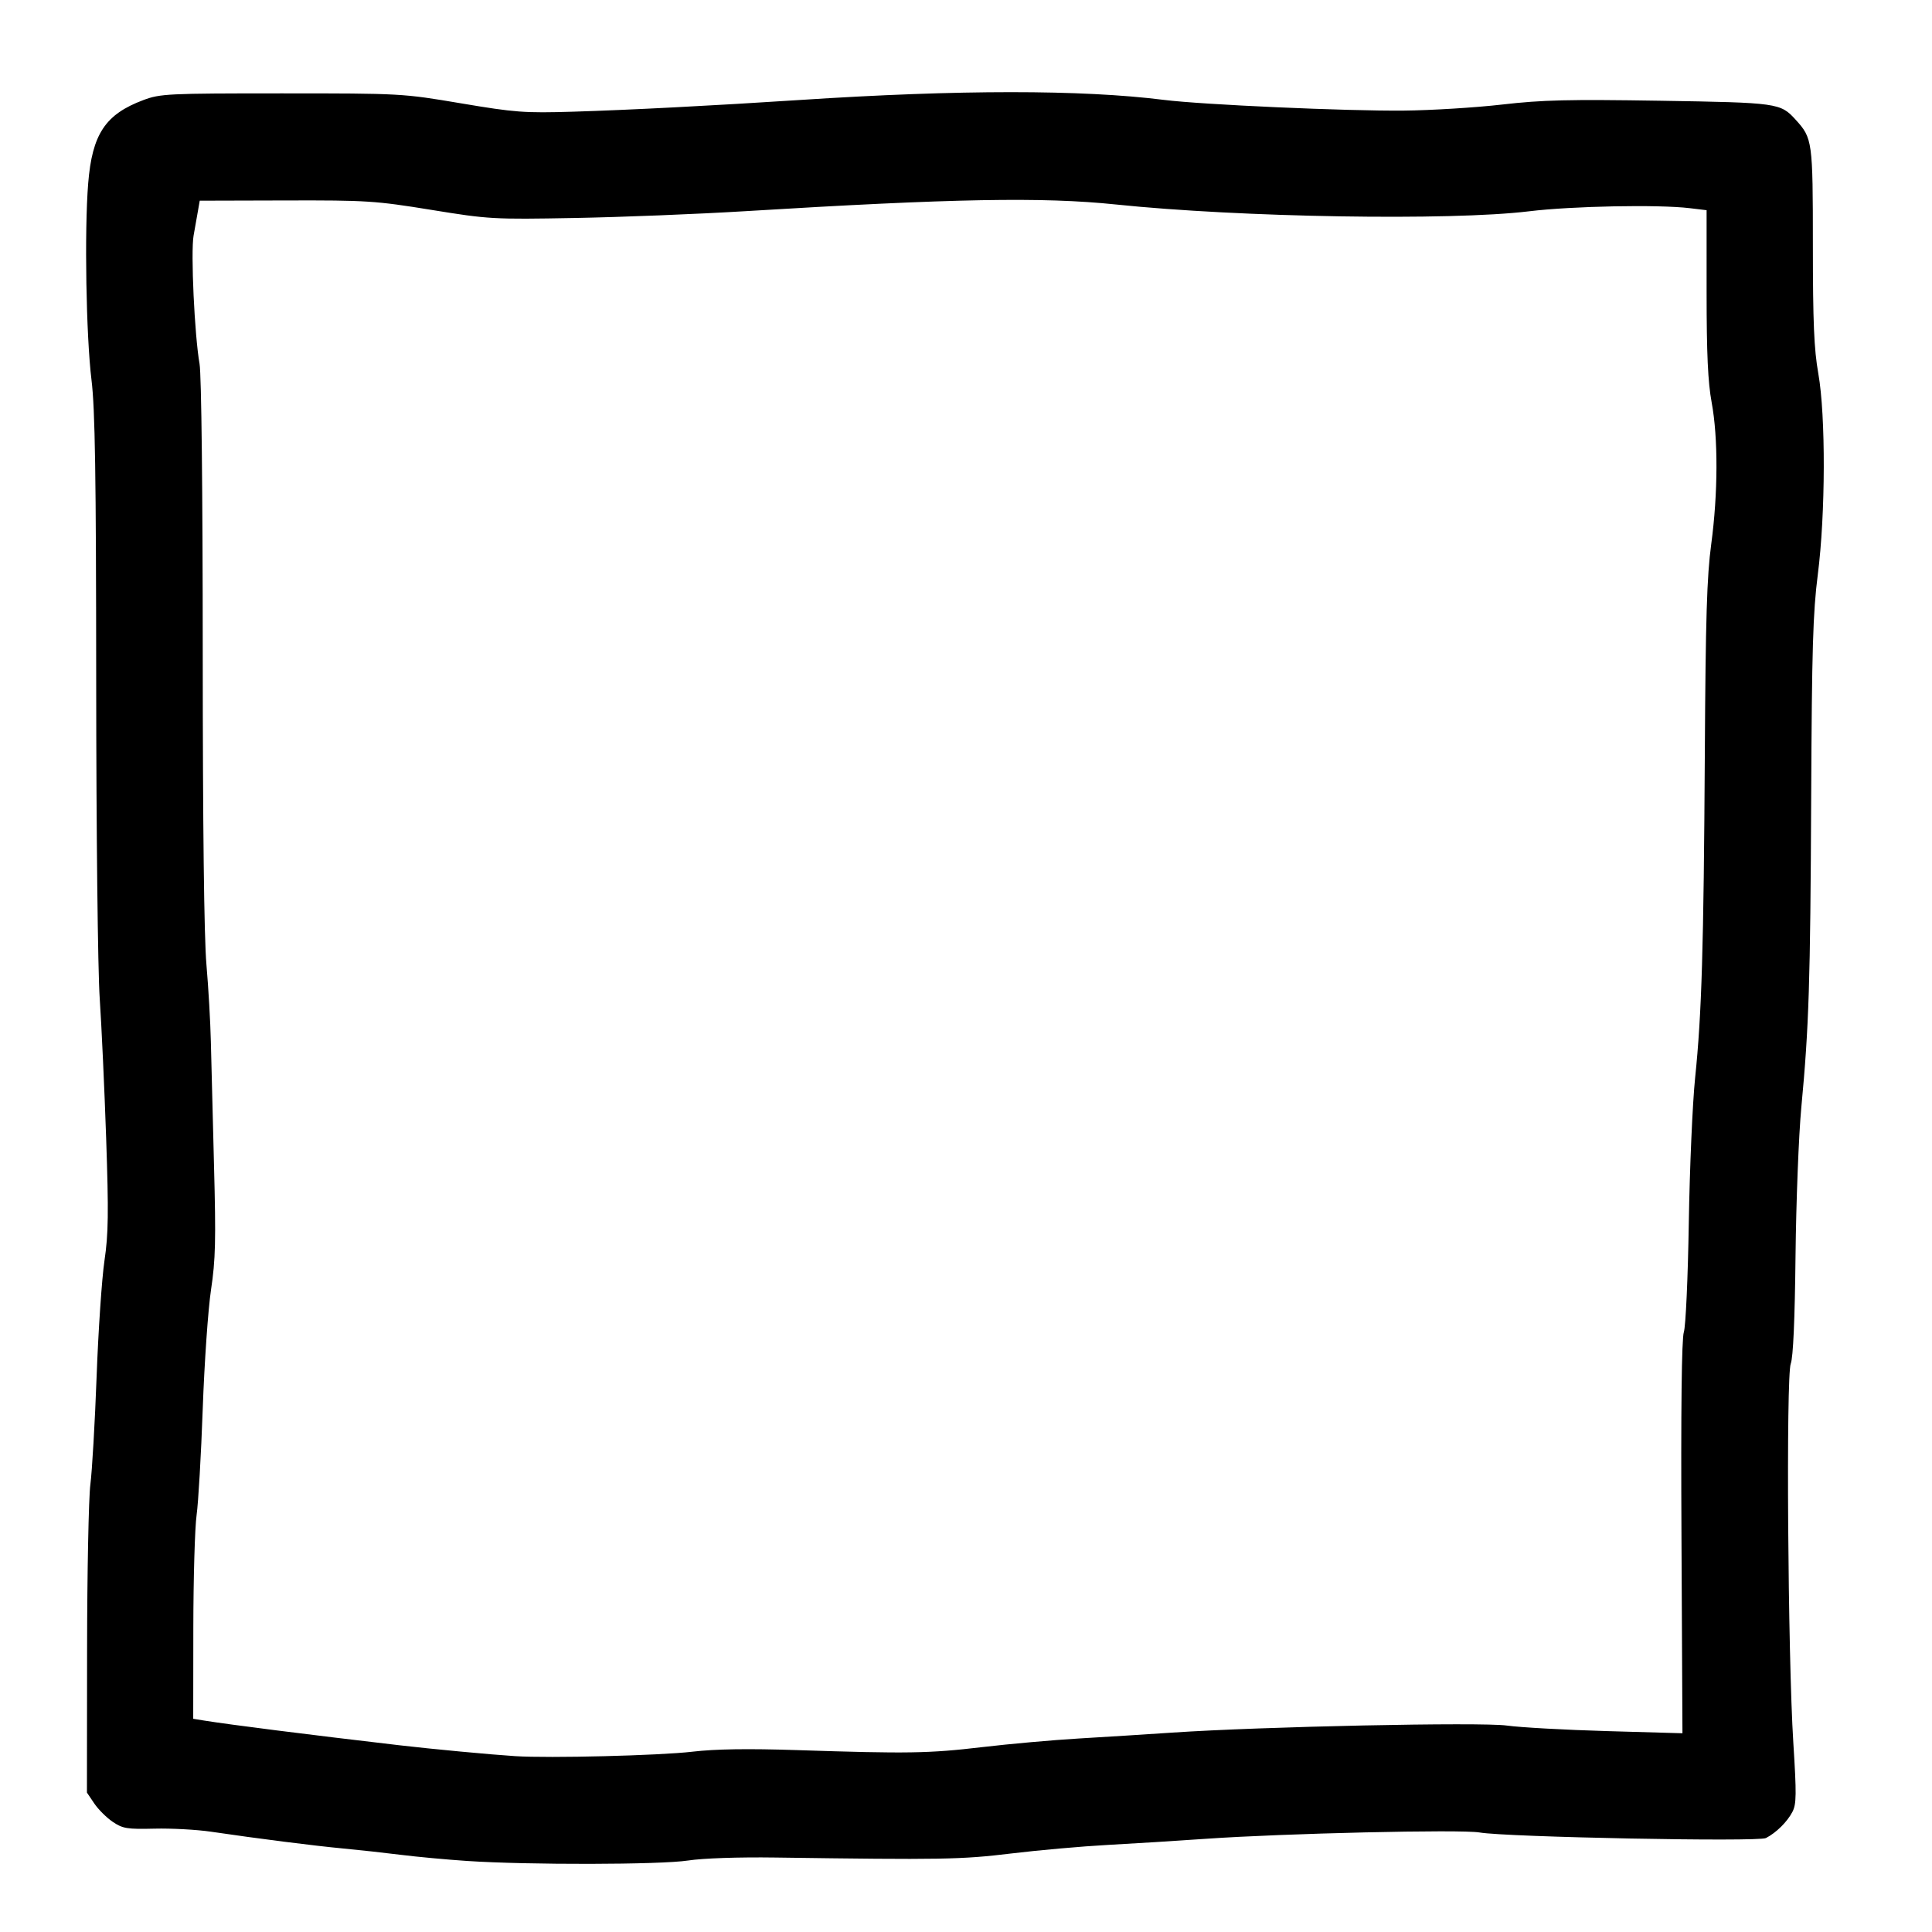 <?xml version="1.0" encoding="UTF-8" standalone="no"?>
<!-- Created with Inkscape (http://www.inkscape.org/) -->

<svg
   version="1.1"
   id="svg2"
   width="192"
   height="192"
   viewBox="0 0 192 192"
   xmlns="http://www.w3.org/2000/svg"
   xmlns:svg="http://www.w3.org/2000/svg">
  <defs
     id="defs6" />
  <g
     id="g8">
    <path
       style="fill:#000000;stroke-width:0.32"
       d="m 46.4,184.939 c -2.024,-0.135 -4.976,-0.409 -6.56,-0.608 -1.584,-0.199 -4.176,-0.483 -5.76,-0.632 -2.892,-0.272 -8.351,-0.965 -13.12,-1.667 -1.408,-0.207 -3.929,-0.344 -5.603,-0.303 -2.727,0.066 -3.158,-0.004 -4.152,-0.675 -0.61,-0.411 -1.437,-1.234 -1.837,-1.828 L 8.64,178.146 8.654,164.033 c 0.008,-7.762 0.155,-15.193 0.327,-16.513 0.172,-1.32 0.451,-6.144 0.62,-10.72 0.169,-4.576 0.52,-9.76 0.781,-11.52 0.393,-2.654 0.421,-4.728 0.168,-12.16 C 10.381,108.192 10.093,101.928 9.909,99.2 9.72,96.407 9.567,82.705 9.56,67.84 9.549,47.108 9.449,40.65 9.093,37.76 8.558,33.402 8.381,22.978 8.762,18.24 9.157,13.332 10.46,11.362 14.247,9.945 15.93,9.315 16.658,9.28 27.987,9.28 c 11.891,0 11.999,0.006 17.828,0.989 5.385,0.908 6.297,0.976 11.145,0.83 5.526,-0.167 13.899,-0.599 22.56,-1.165 15.79,-1.032 27.963,-1.034 36.16,-0.006 3.825,0.48 18.188,1.12 23.842,1.063 2.729,-0.027 7.121,-0.298 9.76,-0.602 4,-0.46 6.615,-0.523 15.723,-0.377 11.672,0.188 11.933,0.224 13.438,1.878 1.683,1.85 1.717,2.103 1.719,12.495 9.6e-4,7.67 0.114,10.331 0.54,12.736 0.744,4.198 0.719,13.986 -0.053,20 -0.48,3.745 -0.588,7.367 -0.655,22.086 -0.085,18.503 -0.221,22.784 -0.983,30.874 -0.257,2.728 -0.514,9.352 -0.573,14.72 -0.069,6.369 -0.234,10.094 -0.475,10.72 -0.476,1.236 -0.288,29.093 0.255,37.661 0.326,5.141 0.313,6.107 -0.089,6.88 -0.518,0.995 -1.613,2.077 -2.634,2.602 -0.772,0.397 -25.794,-0.09 -28.454,-0.554 -1.834,-0.32 -19.49,0.088 -27.2,0.628 -2.816,0.197 -7.208,0.472 -9.76,0.609 -2.552,0.138 -6.872,0.522 -9.6,0.852 -4.965,0.602 -6.844,0.634 -23.44,0.401 -3.654,-0.051 -7.179,0.069 -8.663,0.297 -2.756,0.423 -15.914,0.448 -21.977,0.042 z m 22.4,-10.857 c 2.328,-0.27 5.521,-0.318 10.4,-0.158 11.034,0.362 13.106,0.329 18.4,-0.296 2.728,-0.322 7.048,-0.707 9.6,-0.857 2.552,-0.149 6.728,-0.412 9.28,-0.585 8.88,-0.601 30.701,-1.061 33.274,-0.701 1.323,0.185 5.79,0.432 9.926,0.55 l 7.52,0.215 -0.097,-19.429 c -0.064,-12.856 0.016,-19.772 0.236,-20.445 0.185,-0.565 0.404,-5.386 0.492,-10.871 0.087,-5.42 0.37,-11.9 0.629,-14.4 0.655,-6.341 0.85,-12.858 0.963,-32.225 0.079,-13.519 0.203,-17.581 0.636,-20.8 0.677,-5.034 0.695,-10.563 0.044,-14.08 -0.373,-2.019 -0.503,-4.832 -0.503,-10.915 l -4e-4,-8.195 -1.68,-0.202 c -3.133,-0.376 -11.679,-0.21 -15.97,0.311 -7.851,0.953 -28.703,0.608 -41.07,-0.679 -7.268,-0.756 -16.117,-0.596 -36.8,0.666 -4.752,0.29 -12.393,0.595 -16.979,0.678 -8.104,0.146 -8.506,0.124 -14.24,-0.808 -5.543,-0.9 -6.42,-0.957 -14.456,-0.935 l -8.555,0.023 -0.173,0.989 c -0.095,0.544 -0.292,1.662 -0.439,2.485 -0.291,1.636 0.095,9.921 0.593,12.739 0.187,1.054 0.314,12.588 0.317,28.645 0.003,17.281 0.133,28.366 0.366,31.04 0.199,2.288 0.397,5.744 0.441,7.68 0.044,1.936 0.185,7.48 0.314,12.32 0.197,7.421 0.151,9.352 -0.296,12.32 -0.292,1.936 -0.663,7.264 -0.825,11.84 -0.162,4.576 -0.437,9.328 -0.61,10.56 -0.174,1.232 -0.32,6.292 -0.326,11.245 l -0.01,9.005 1.04,0.168 c 2.577,0.416 10.343,1.399 19.44,2.461 3.267,0.382 9.089,0.929 11.52,1.083 3.407,0.216 14.279,-0.056 17.6,-0.441 z"
       id="path170" />
  </g>
</svg>
